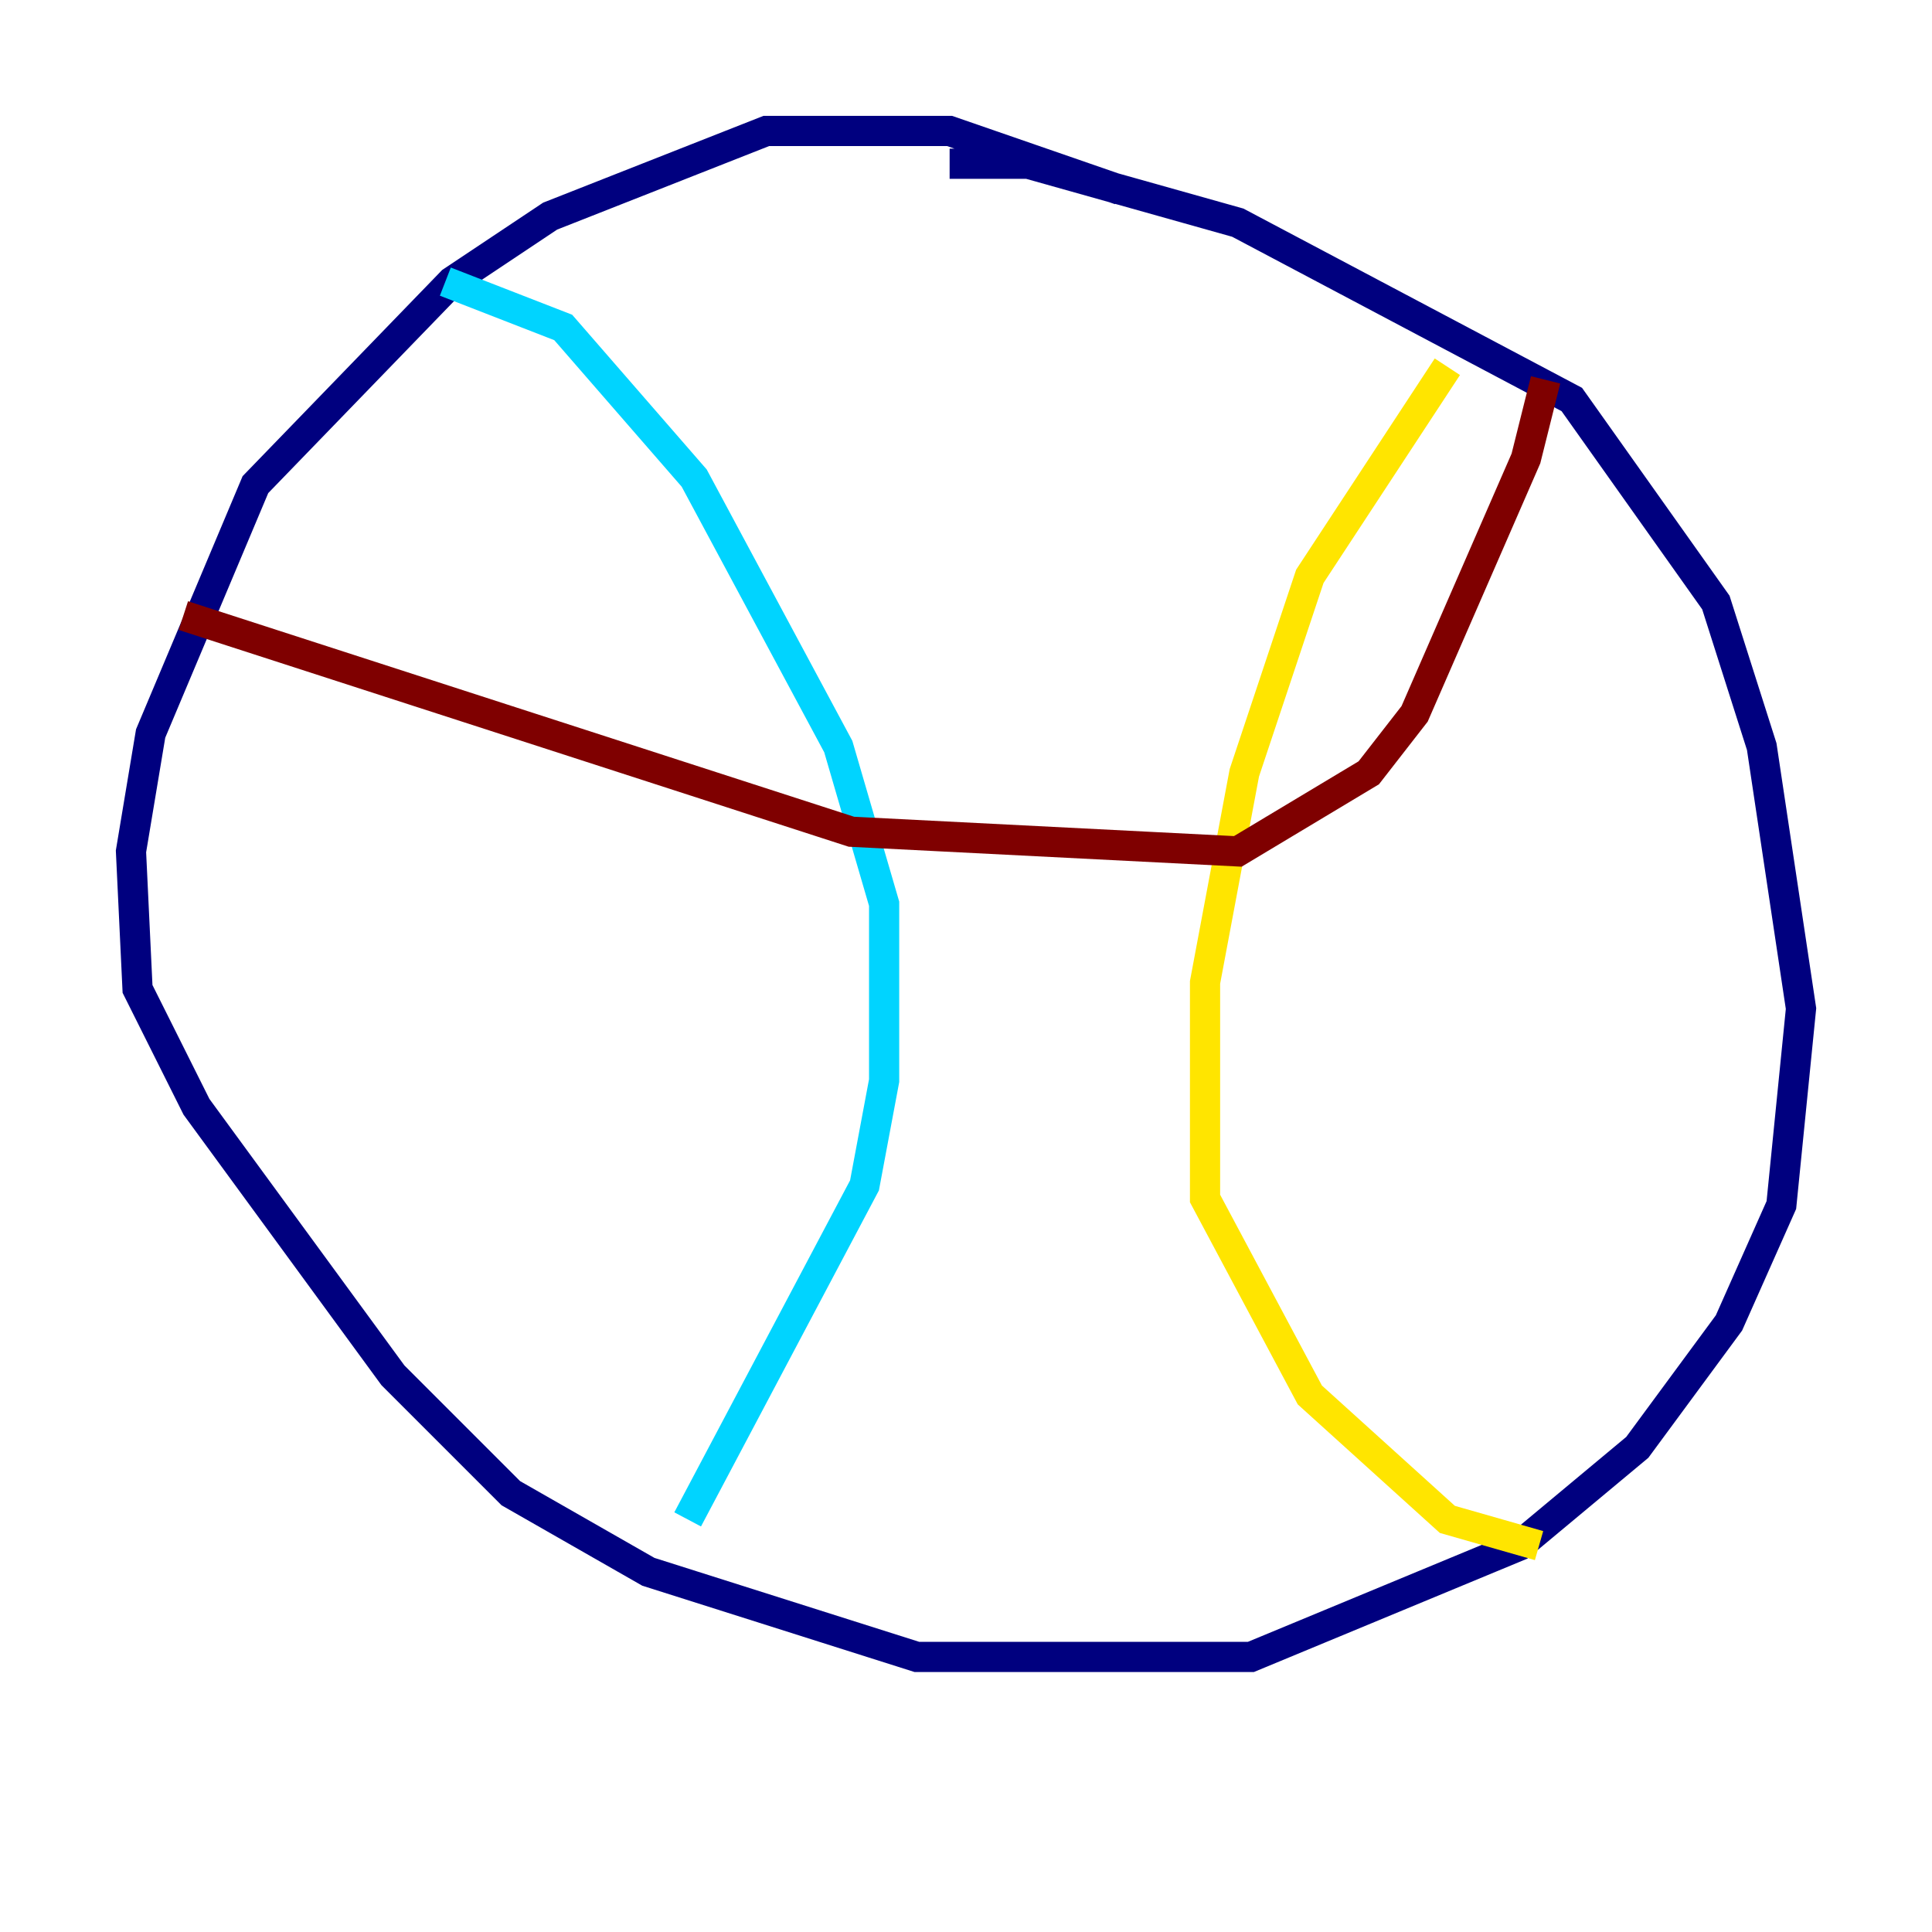 <?xml version="1.0" encoding="utf-8" ?>
<svg baseProfile="tiny" height="128" version="1.2" viewBox="0,0,128,128" width="128" xmlns="http://www.w3.org/2000/svg" xmlns:ev="http://www.w3.org/2001/xml-events" xmlns:xlink="http://www.w3.org/1999/xlink"><defs /><polyline fill="none" points="74.197,12.583 62.915,8.678 50.766,8.678 36.447,14.319 29.939,18.658 16.922,32.108 9.98,48.597 8.678,56.407 9.112,65.519 13.017,73.329 26.034,91.119 33.844,98.929 42.956,104.136 60.746,109.776 82.875,109.776 100.664,102.4 108.475,95.891 114.549,87.647 118.02,79.837 119.322,66.82 116.719,49.464 113.681,39.919 104.136,26.468 82.007,14.752 68.122,10.848 62.915,10.848" stroke="#00007f" stroke-width="2" /><polyline fill="none" points="29.505,18.658 37.315,21.695 45.993,31.675 55.539,49.464 58.576,59.878 58.576,71.593 57.275,78.536 45.559,100.664" stroke="#00d4ff" stroke-width="2" /><polyline fill="none" points="95.891,24.298 86.78,38.183 82.441,51.2 79.837,65.085 79.837,79.403 86.78,92.42 95.891,100.664 101.966,102.4" stroke="#ffe500" stroke-width="2" /><polyline fill="none" points="12.149,40.786 56.407,55.105 82.007,56.407 90.685,51.2 93.722,47.295 101.098,30.373 102.4,25.166" stroke="#7f0000" stroke-width="2" /></svg>